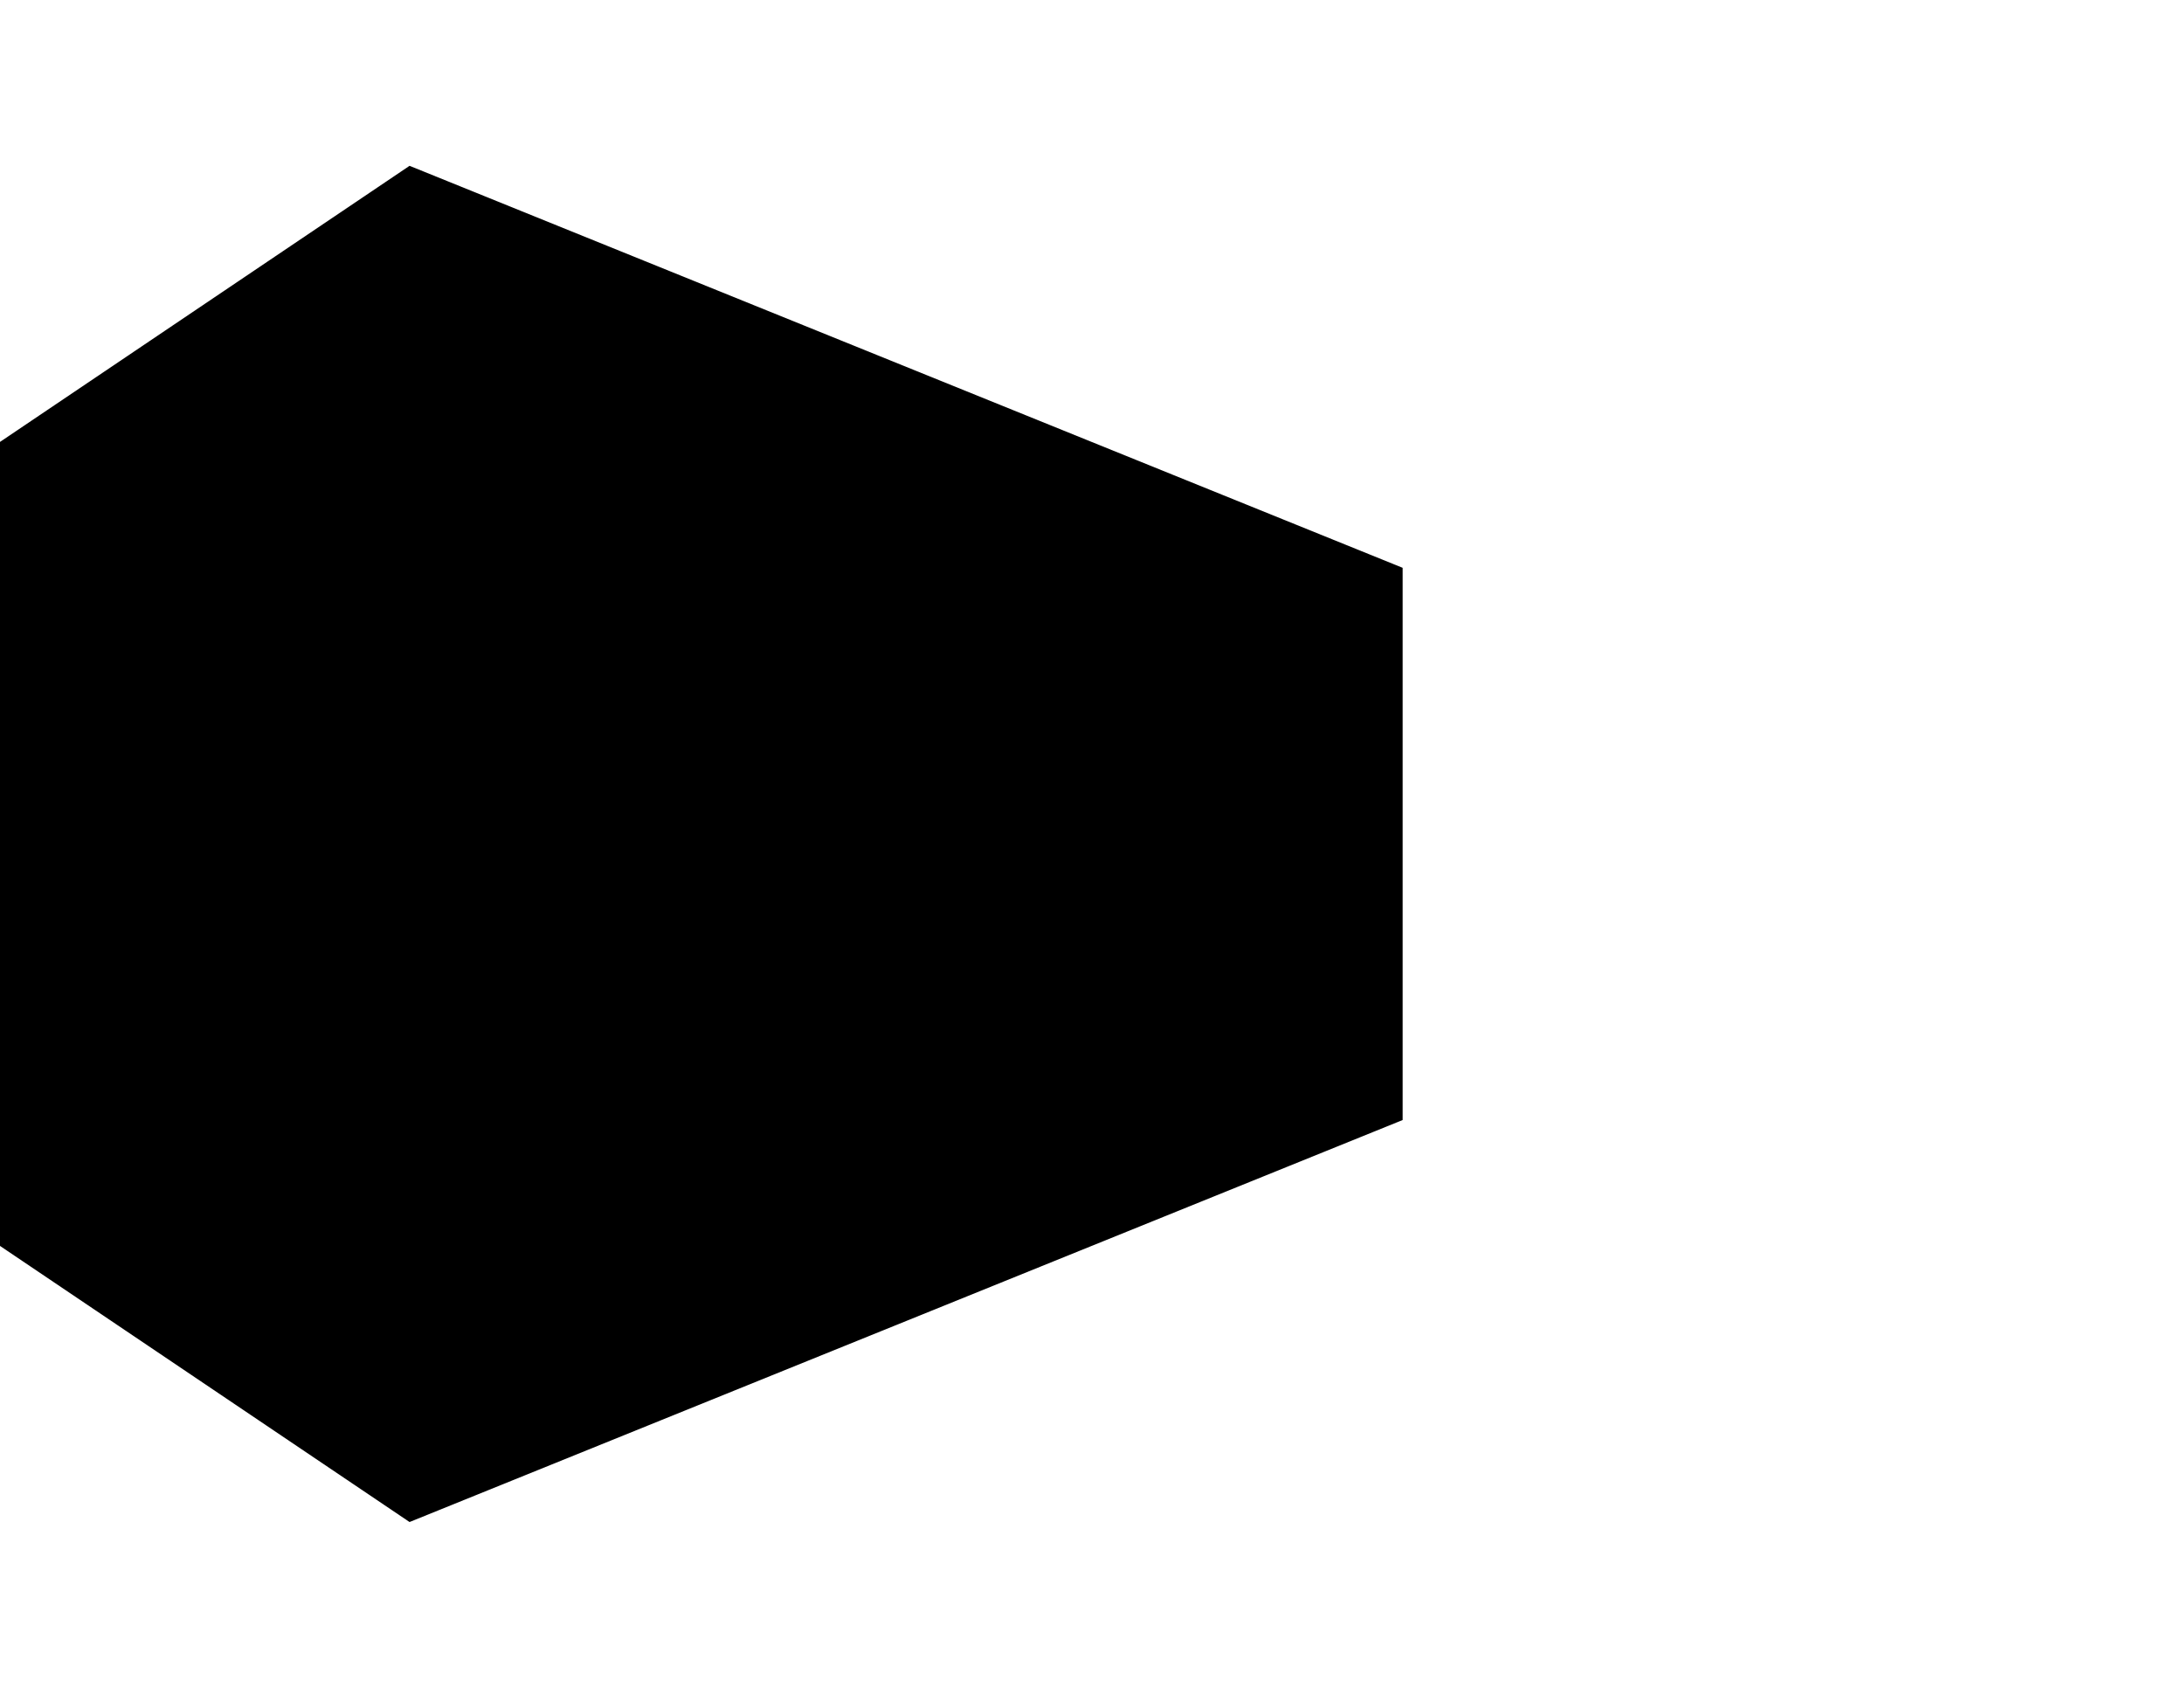 <svg width="22" height="17" viewBox="0 0 22 17" fill="none" xmlns="http://www.w3.org/2000/svg">
<path d="M13.004 8.5L3 12.549V4.451L13.004 8.5Z" stroke="black" stroke-width="6" stroke-miterlimit="1.252" stroke-linecap="round"/>
</svg>
